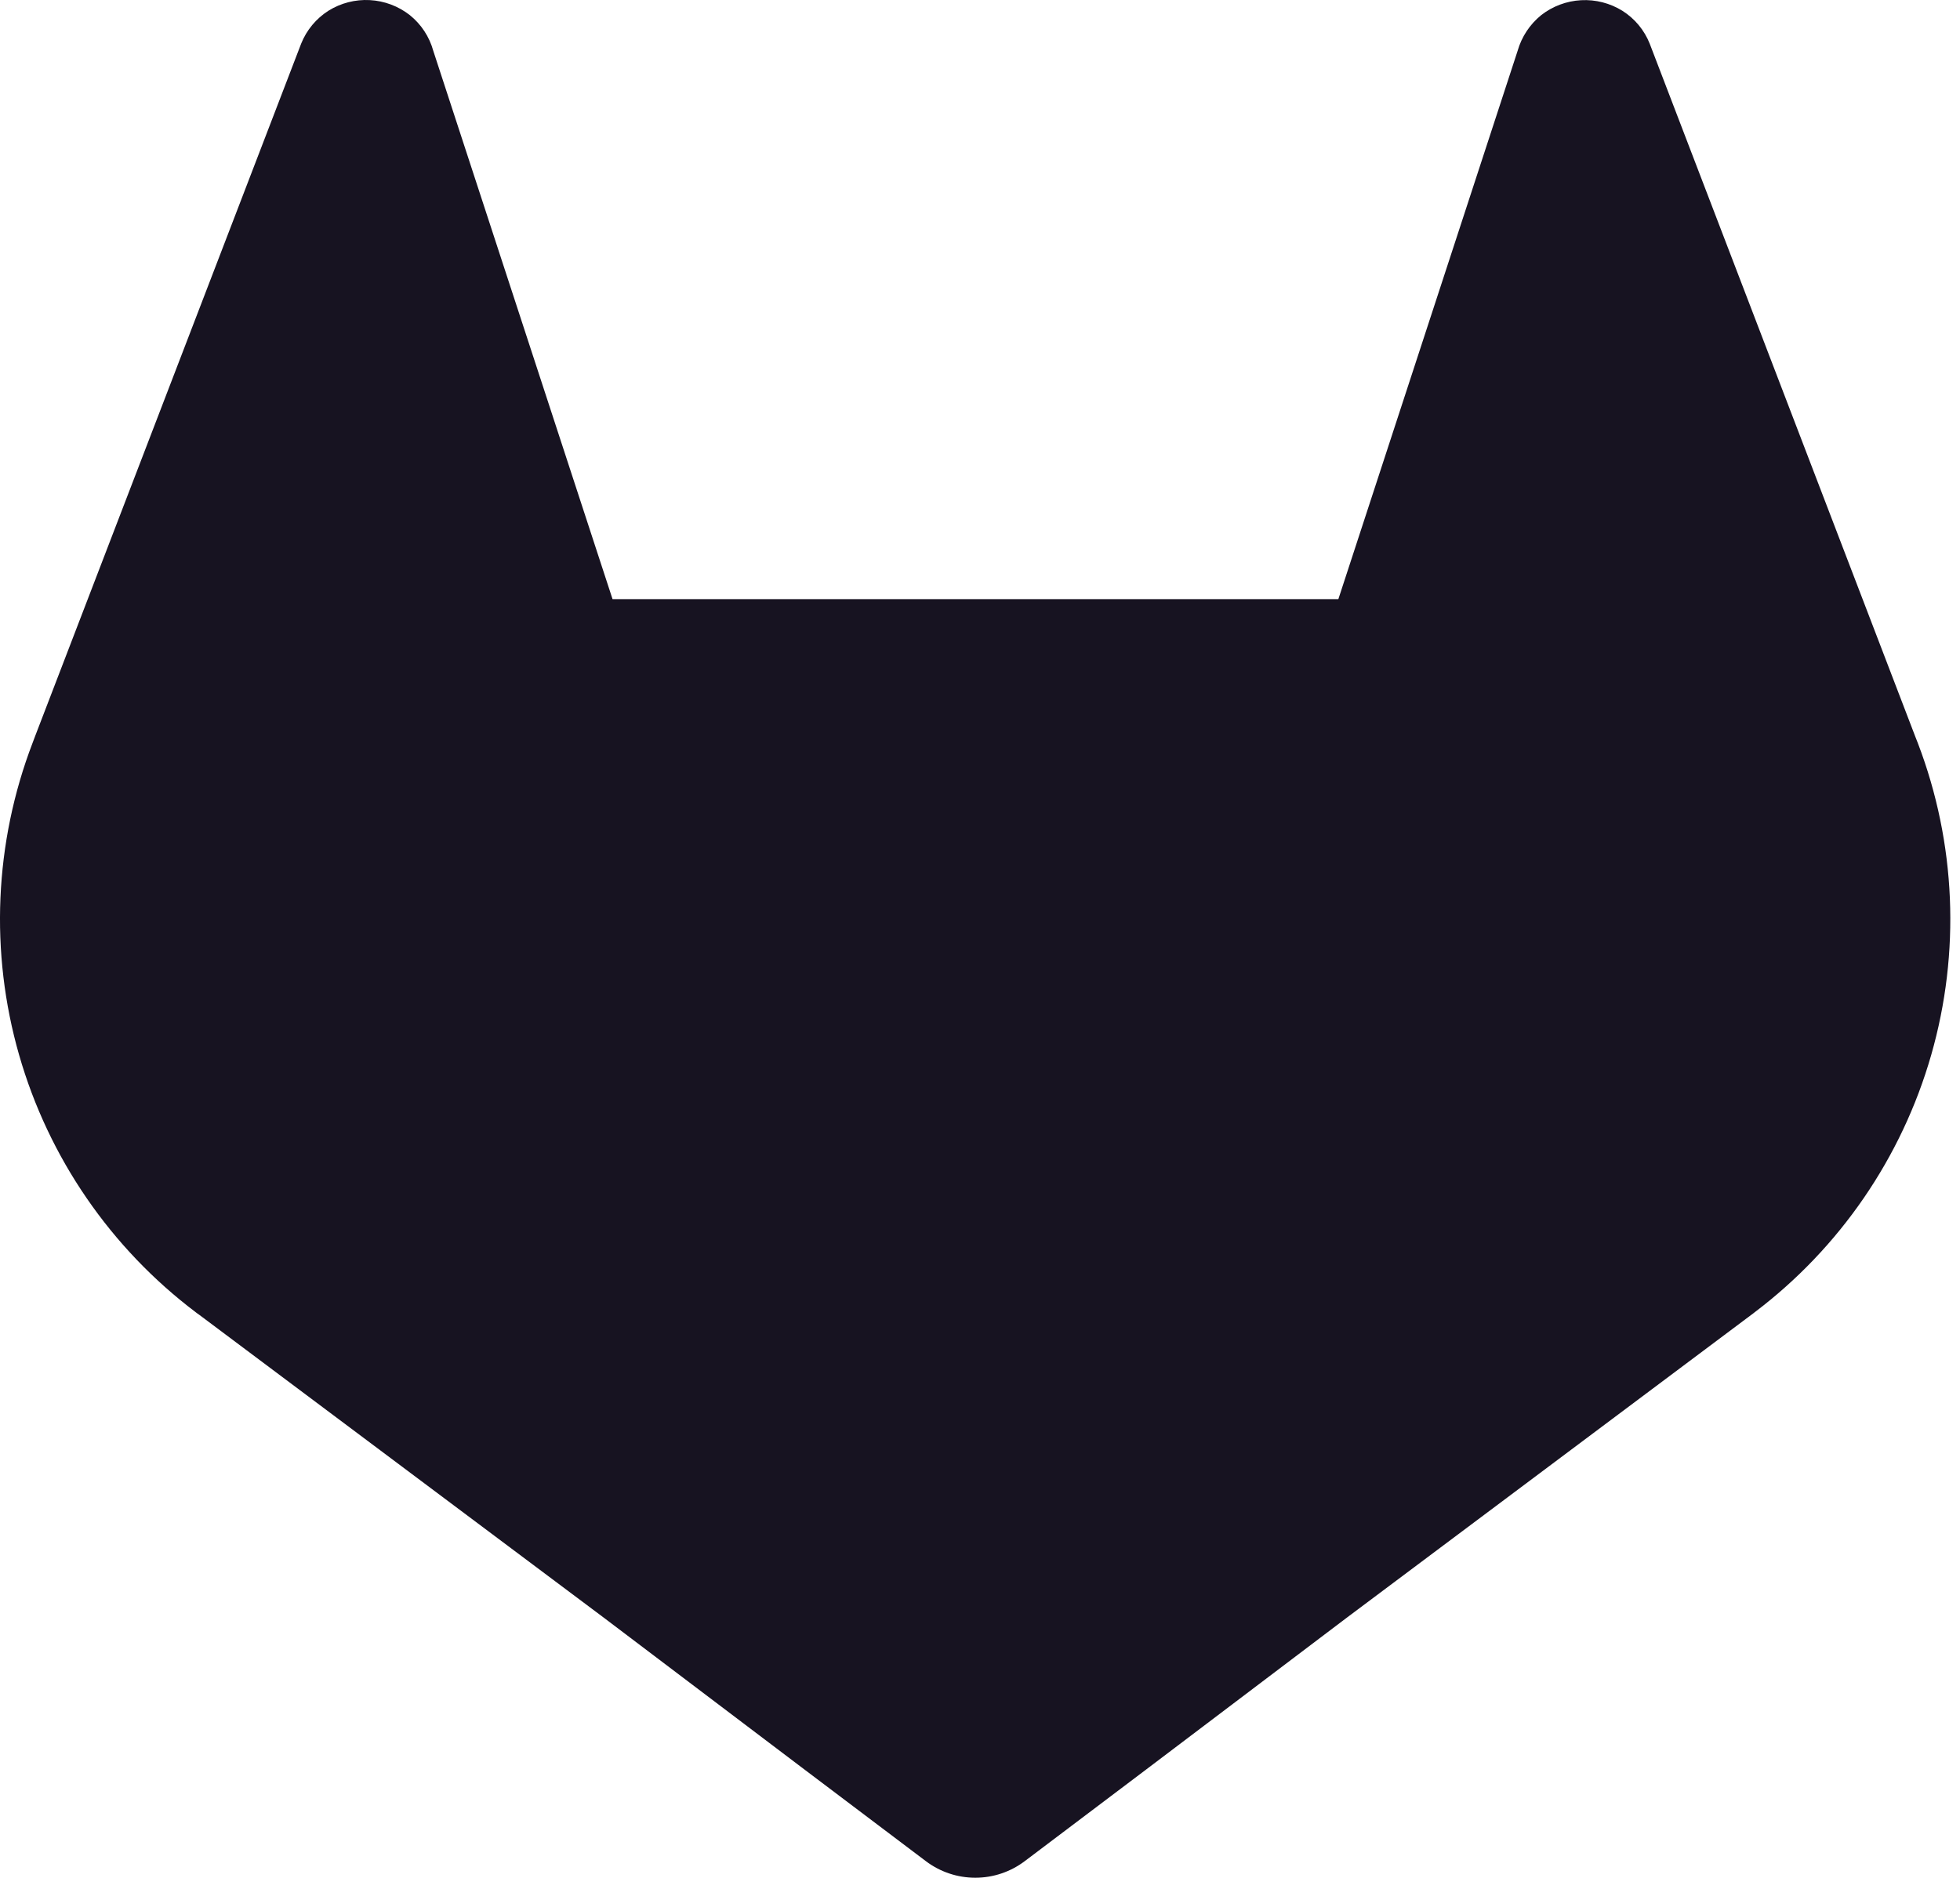 <svg width="193" height="185" viewBox="0 0 193 185" fill="none" xmlns="http://www.w3.org/2000/svg">
<path d="M188.857 73.213L188.587 72.523L162.447 4.303C161.915 2.966 160.973 1.831 159.757 1.063C158.54 0.307 157.12 -0.057 155.689 0.02C154.259 0.097 152.886 0.611 151.757 1.493C150.64 2.4 149.83 3.629 149.437 5.013L131.787 59.013H60.317L42.667 5.013C42.284 3.621 41.472 2.386 40.347 1.483C39.218 0.601 37.845 0.087 36.414 0.01C34.984 -0.067 33.564 0.297 32.347 1.053C31.133 1.825 30.192 2.958 29.657 4.293L3.467 72.483L3.207 73.173C-0.556 83.005 -1.021 93.794 1.883 103.913C4.787 114.032 10.902 122.933 19.307 129.273L19.397 129.343L19.637 129.513L59.457 159.333L79.157 174.243L91.157 183.303C92.56 184.368 94.274 184.945 96.037 184.945C97.799 184.945 99.513 184.368 100.917 183.303L112.917 174.243L132.617 159.333L172.677 129.333L172.777 129.253C181.162 122.911 187.263 114.02 190.163 103.914C193.062 93.809 192.604 83.035 188.857 73.213Z" fill="#171321"/>
</svg>
